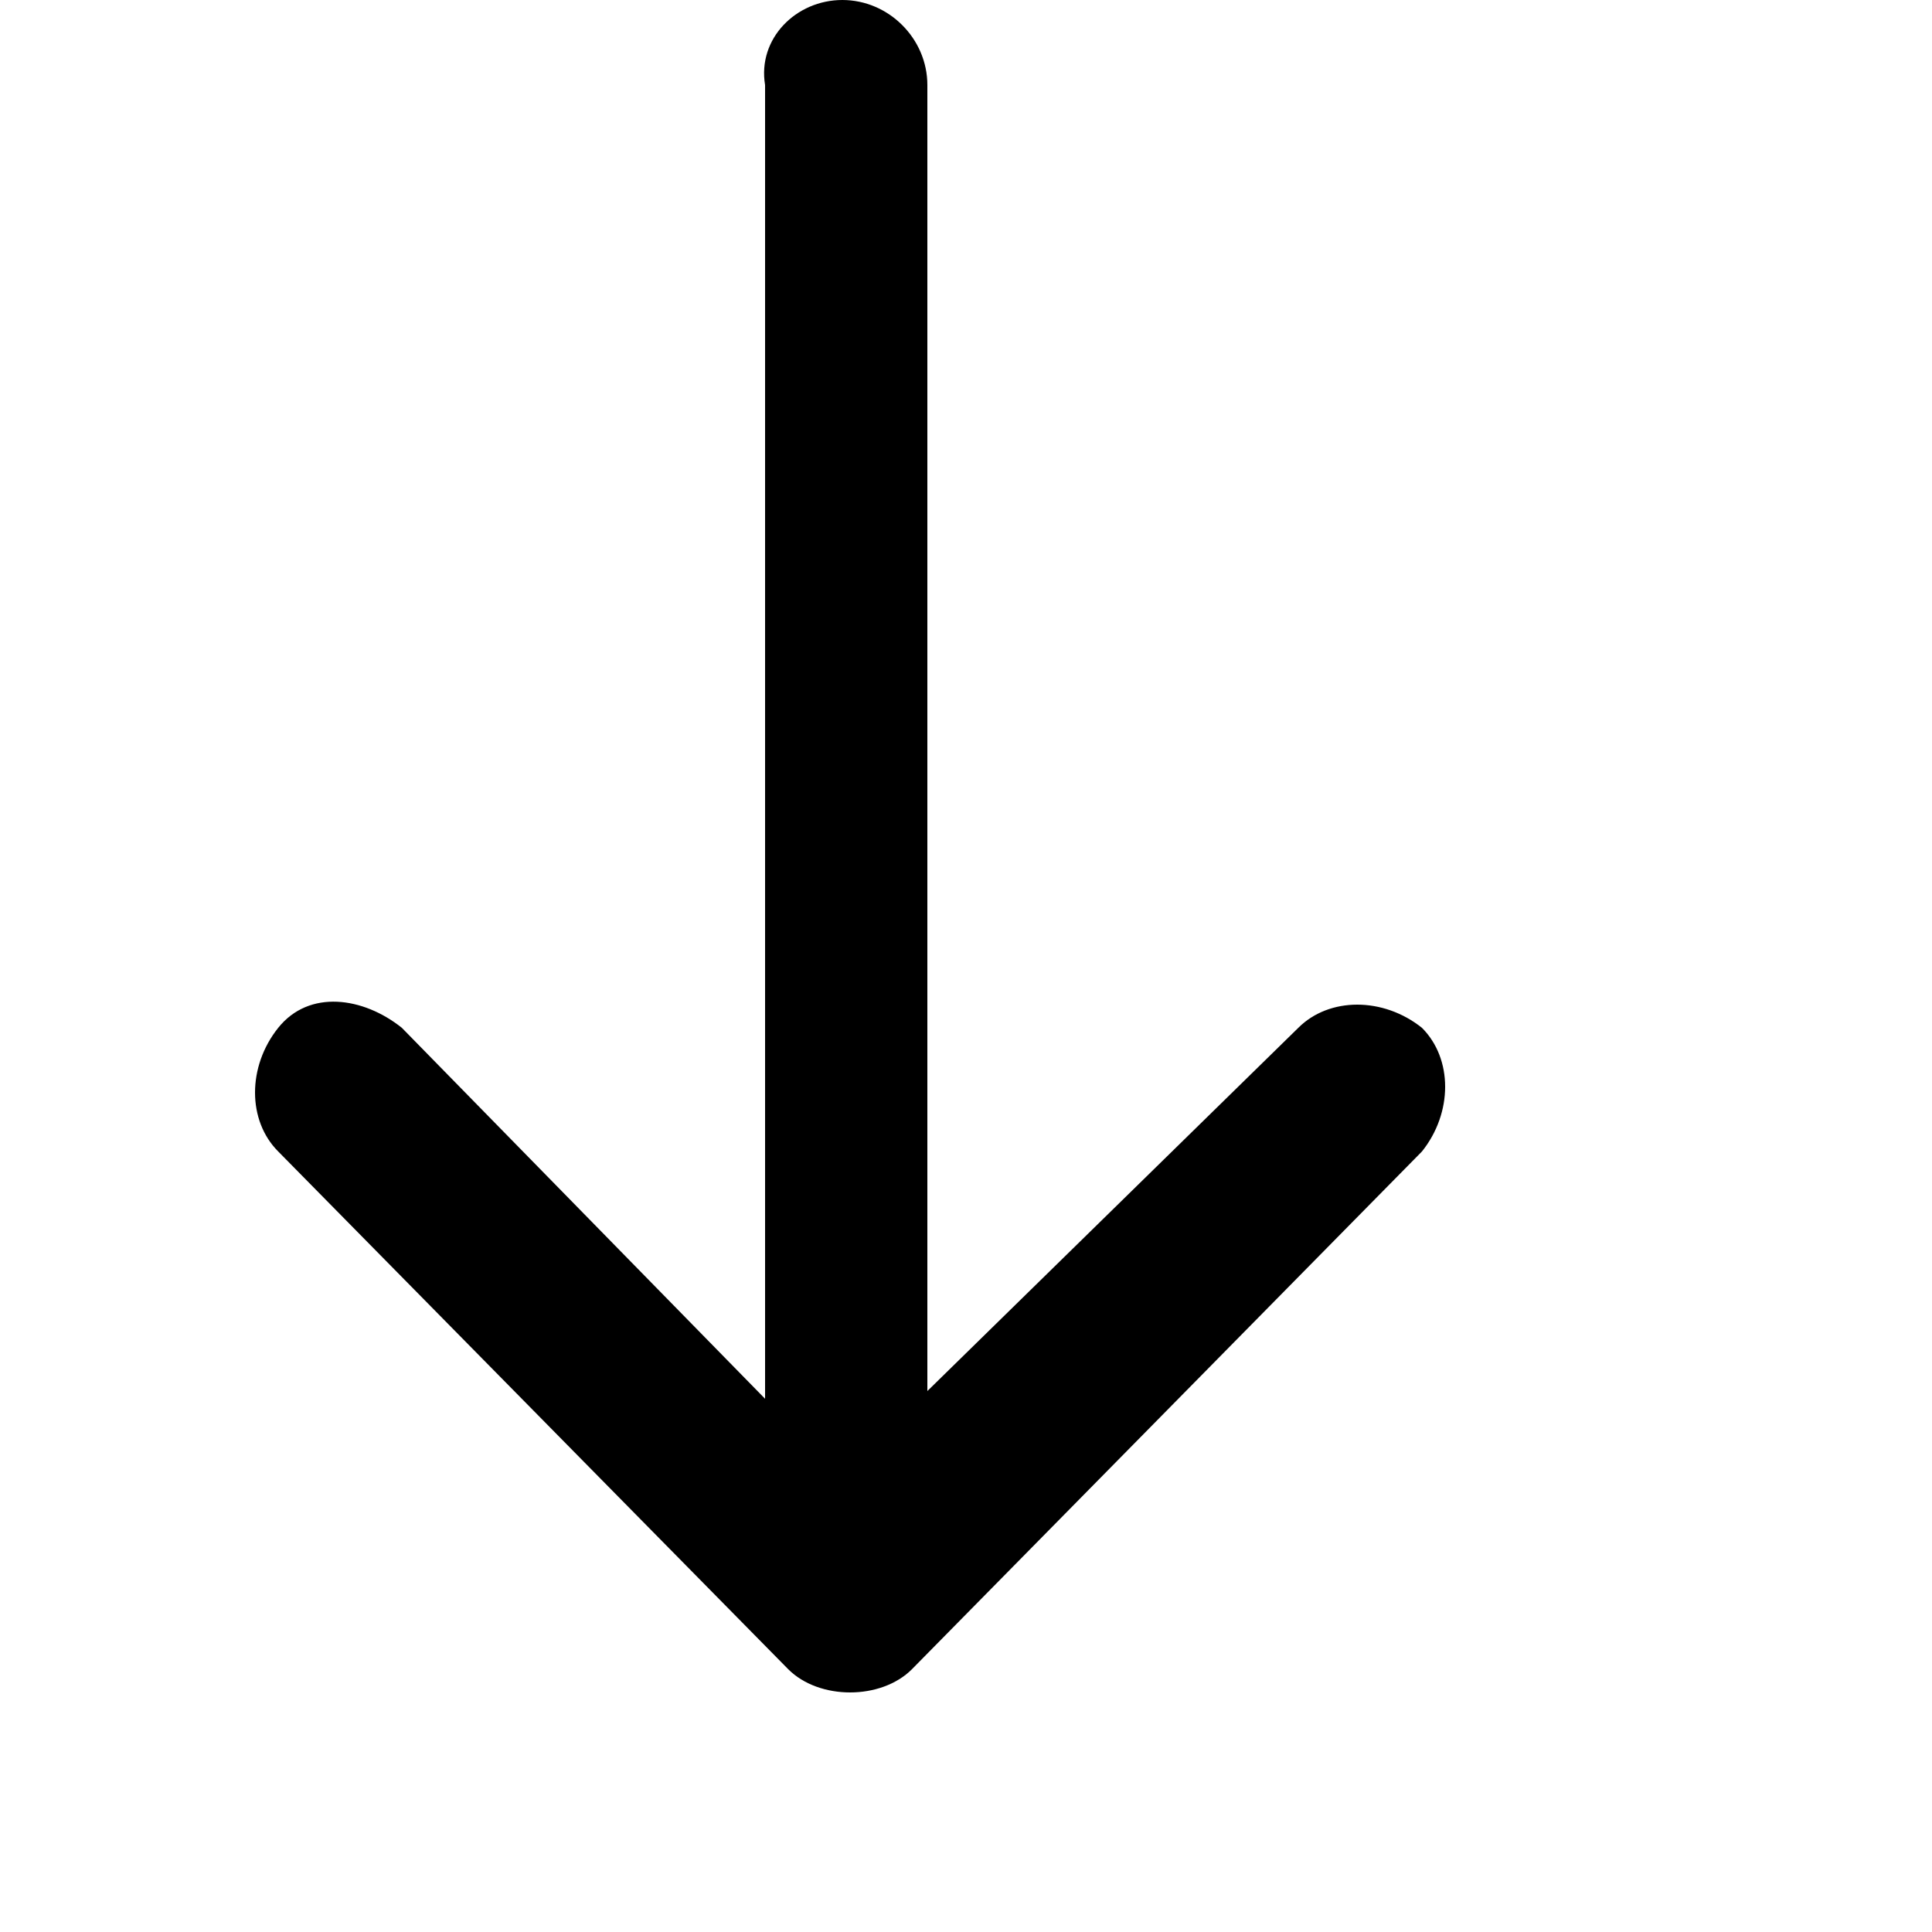 <svg xmlns="http://www.w3.org/2000/svg" viewBox="0 0 25 25" width="50" height="50"><path d="M16.8 13.3c0.4-0.4 1.1-0.4 1.6 0 0.4 0.4 0.4 1.1 0 1.6l-6.6 6.7c-0.2 0.2-0.5 0.3-0.8 0.3 -0.3 0-0.6-0.1-0.8-0.3l-6.6-6.7c-0.4-0.4-0.4-1.1 0-1.6s1.1-0.4 1.6 0l4.7 4.8V1.1C9.8 0.5 10.3 0 10.9 0c0.6 0 1.1 0.5 1.1 1.1v16.9L16.8 13.3z"/></svg>
